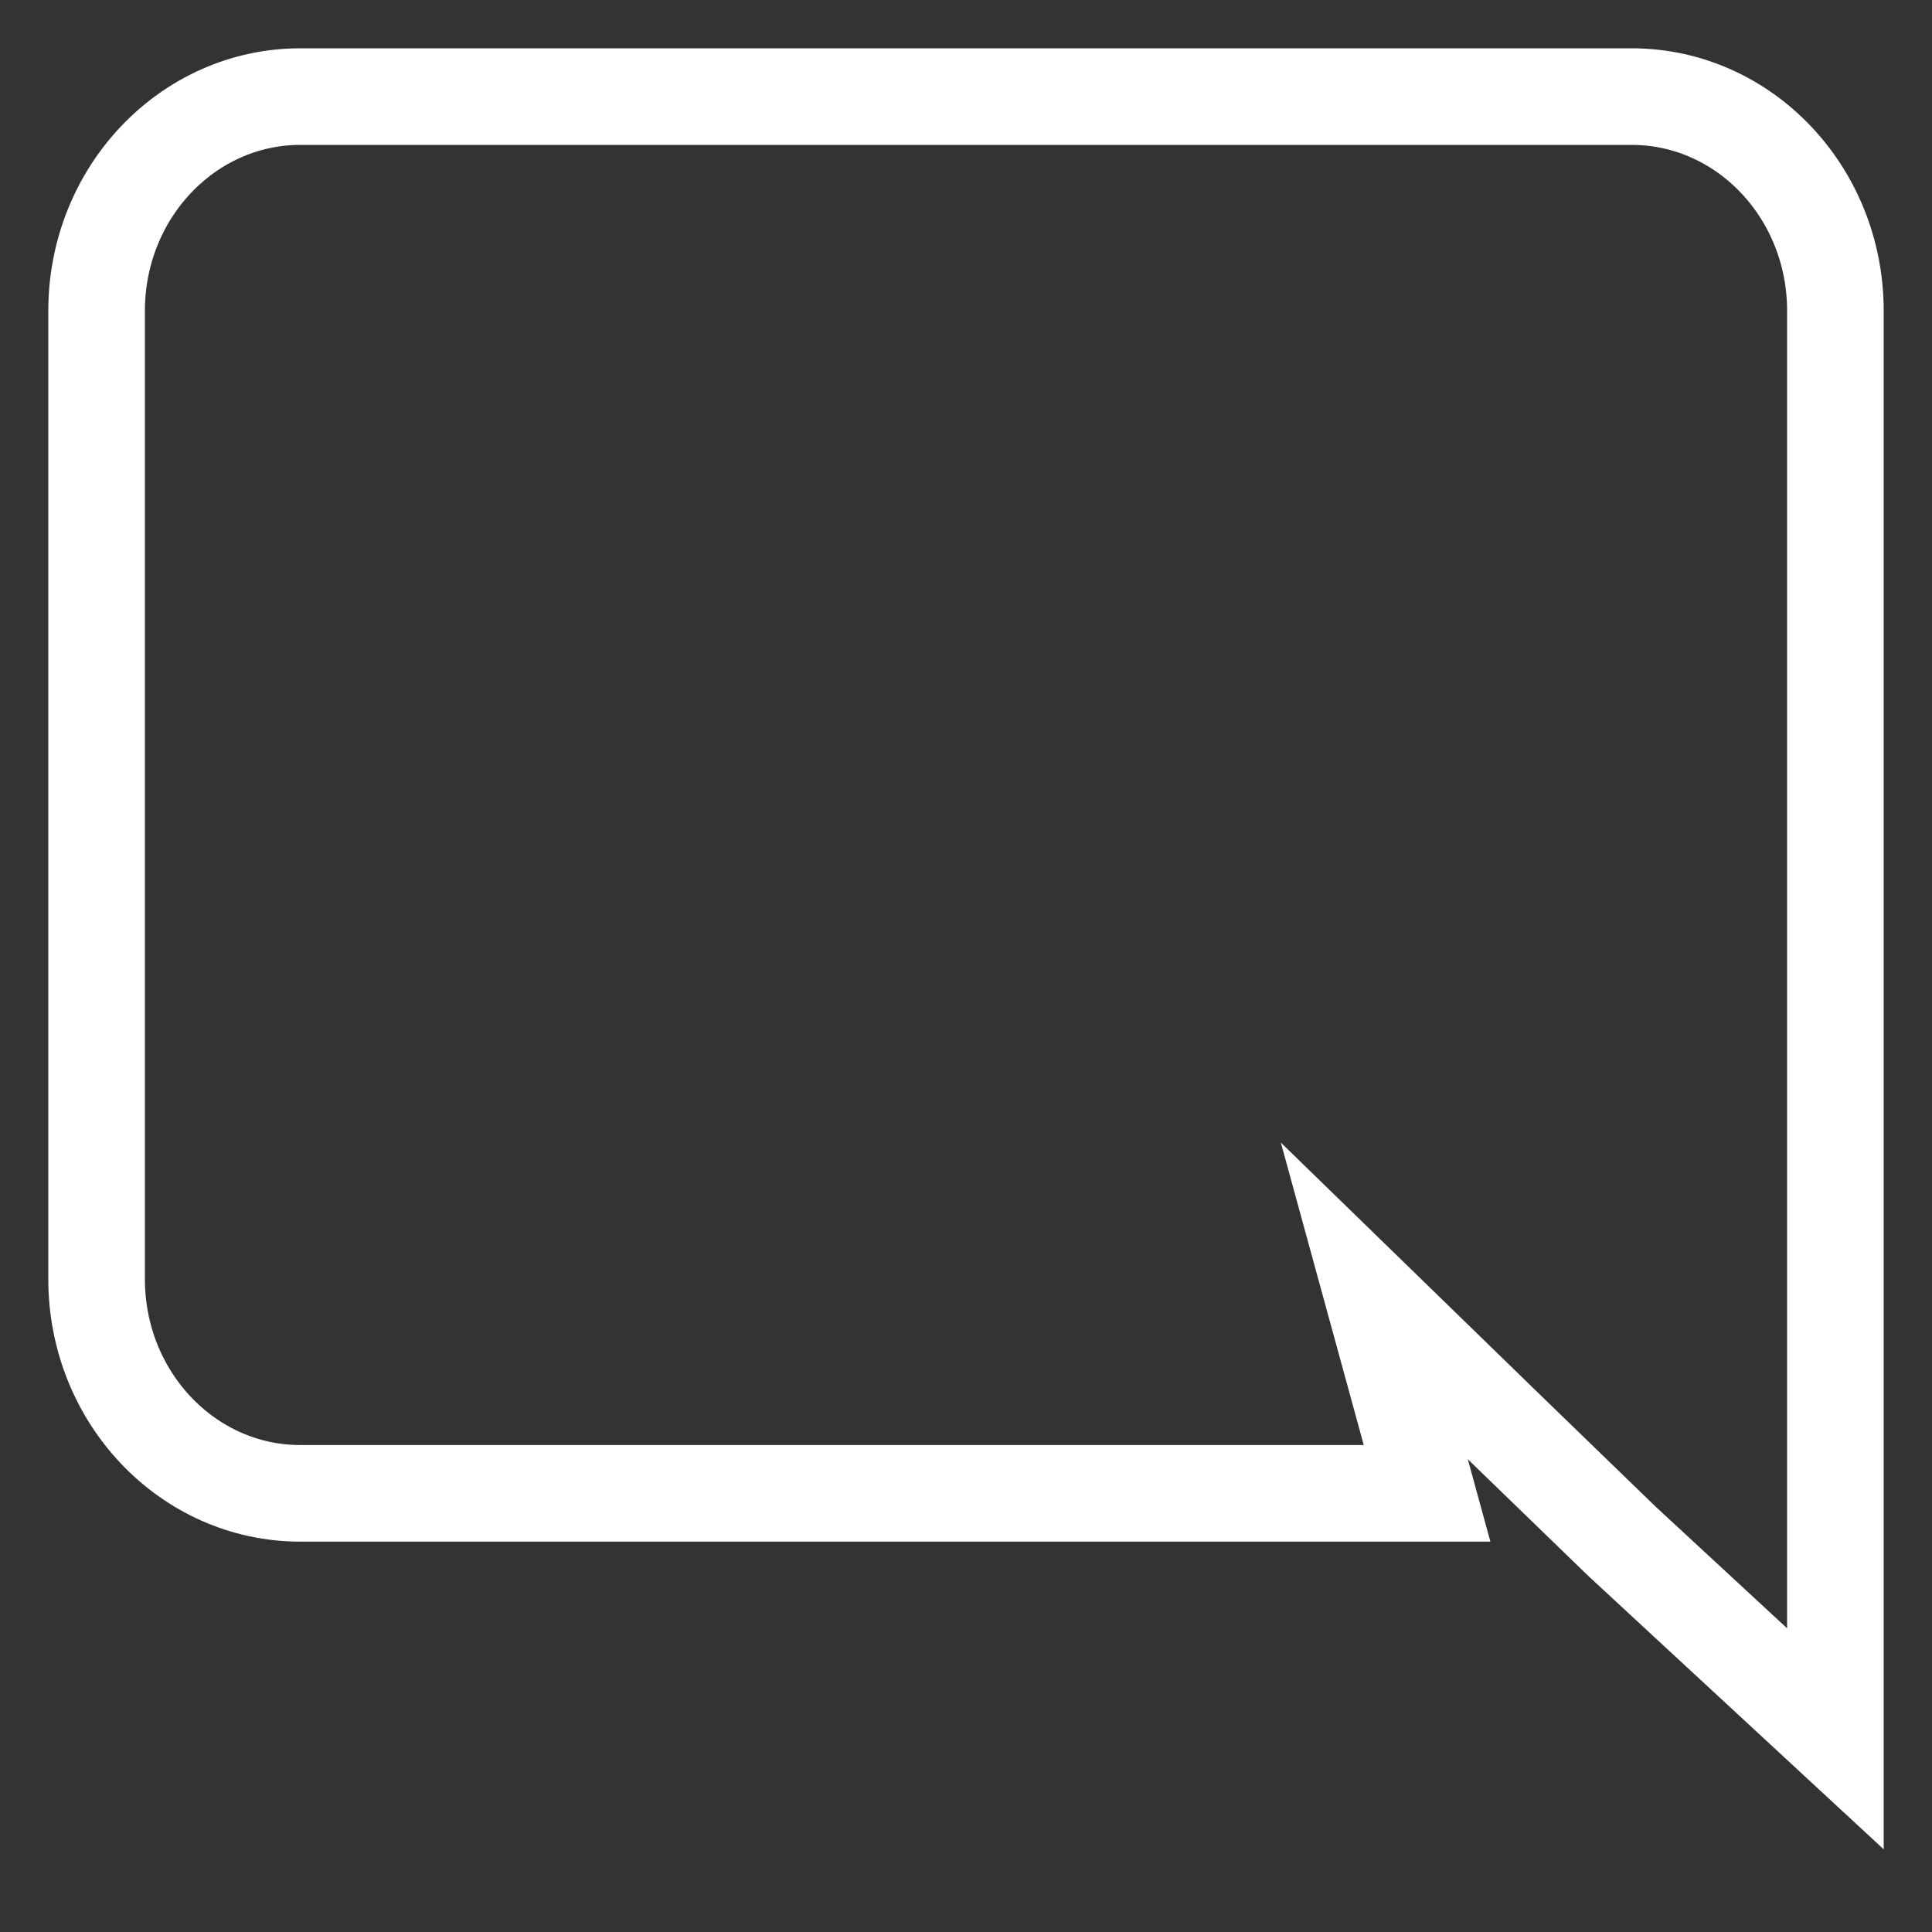 <svg width="20" height="20" viewBox="0 0 20 20" fill="none" xmlns="http://www.w3.org/2000/svg">
<rect x="0" y="0" width="20" height="20" fill="#333333" stroke="none"/>
<path d="M16.891 1H3.109C1.946 1 1 1.991 1 3.218V13.241C1 14.469 1.946 15.459 3.109 15.459H14.773L14.227 13.467L15.544 14.748L16.789 15.954L19 18V3.218C19 1.991 18.054 1 16.891 1Z" stroke="white"/>
</svg>